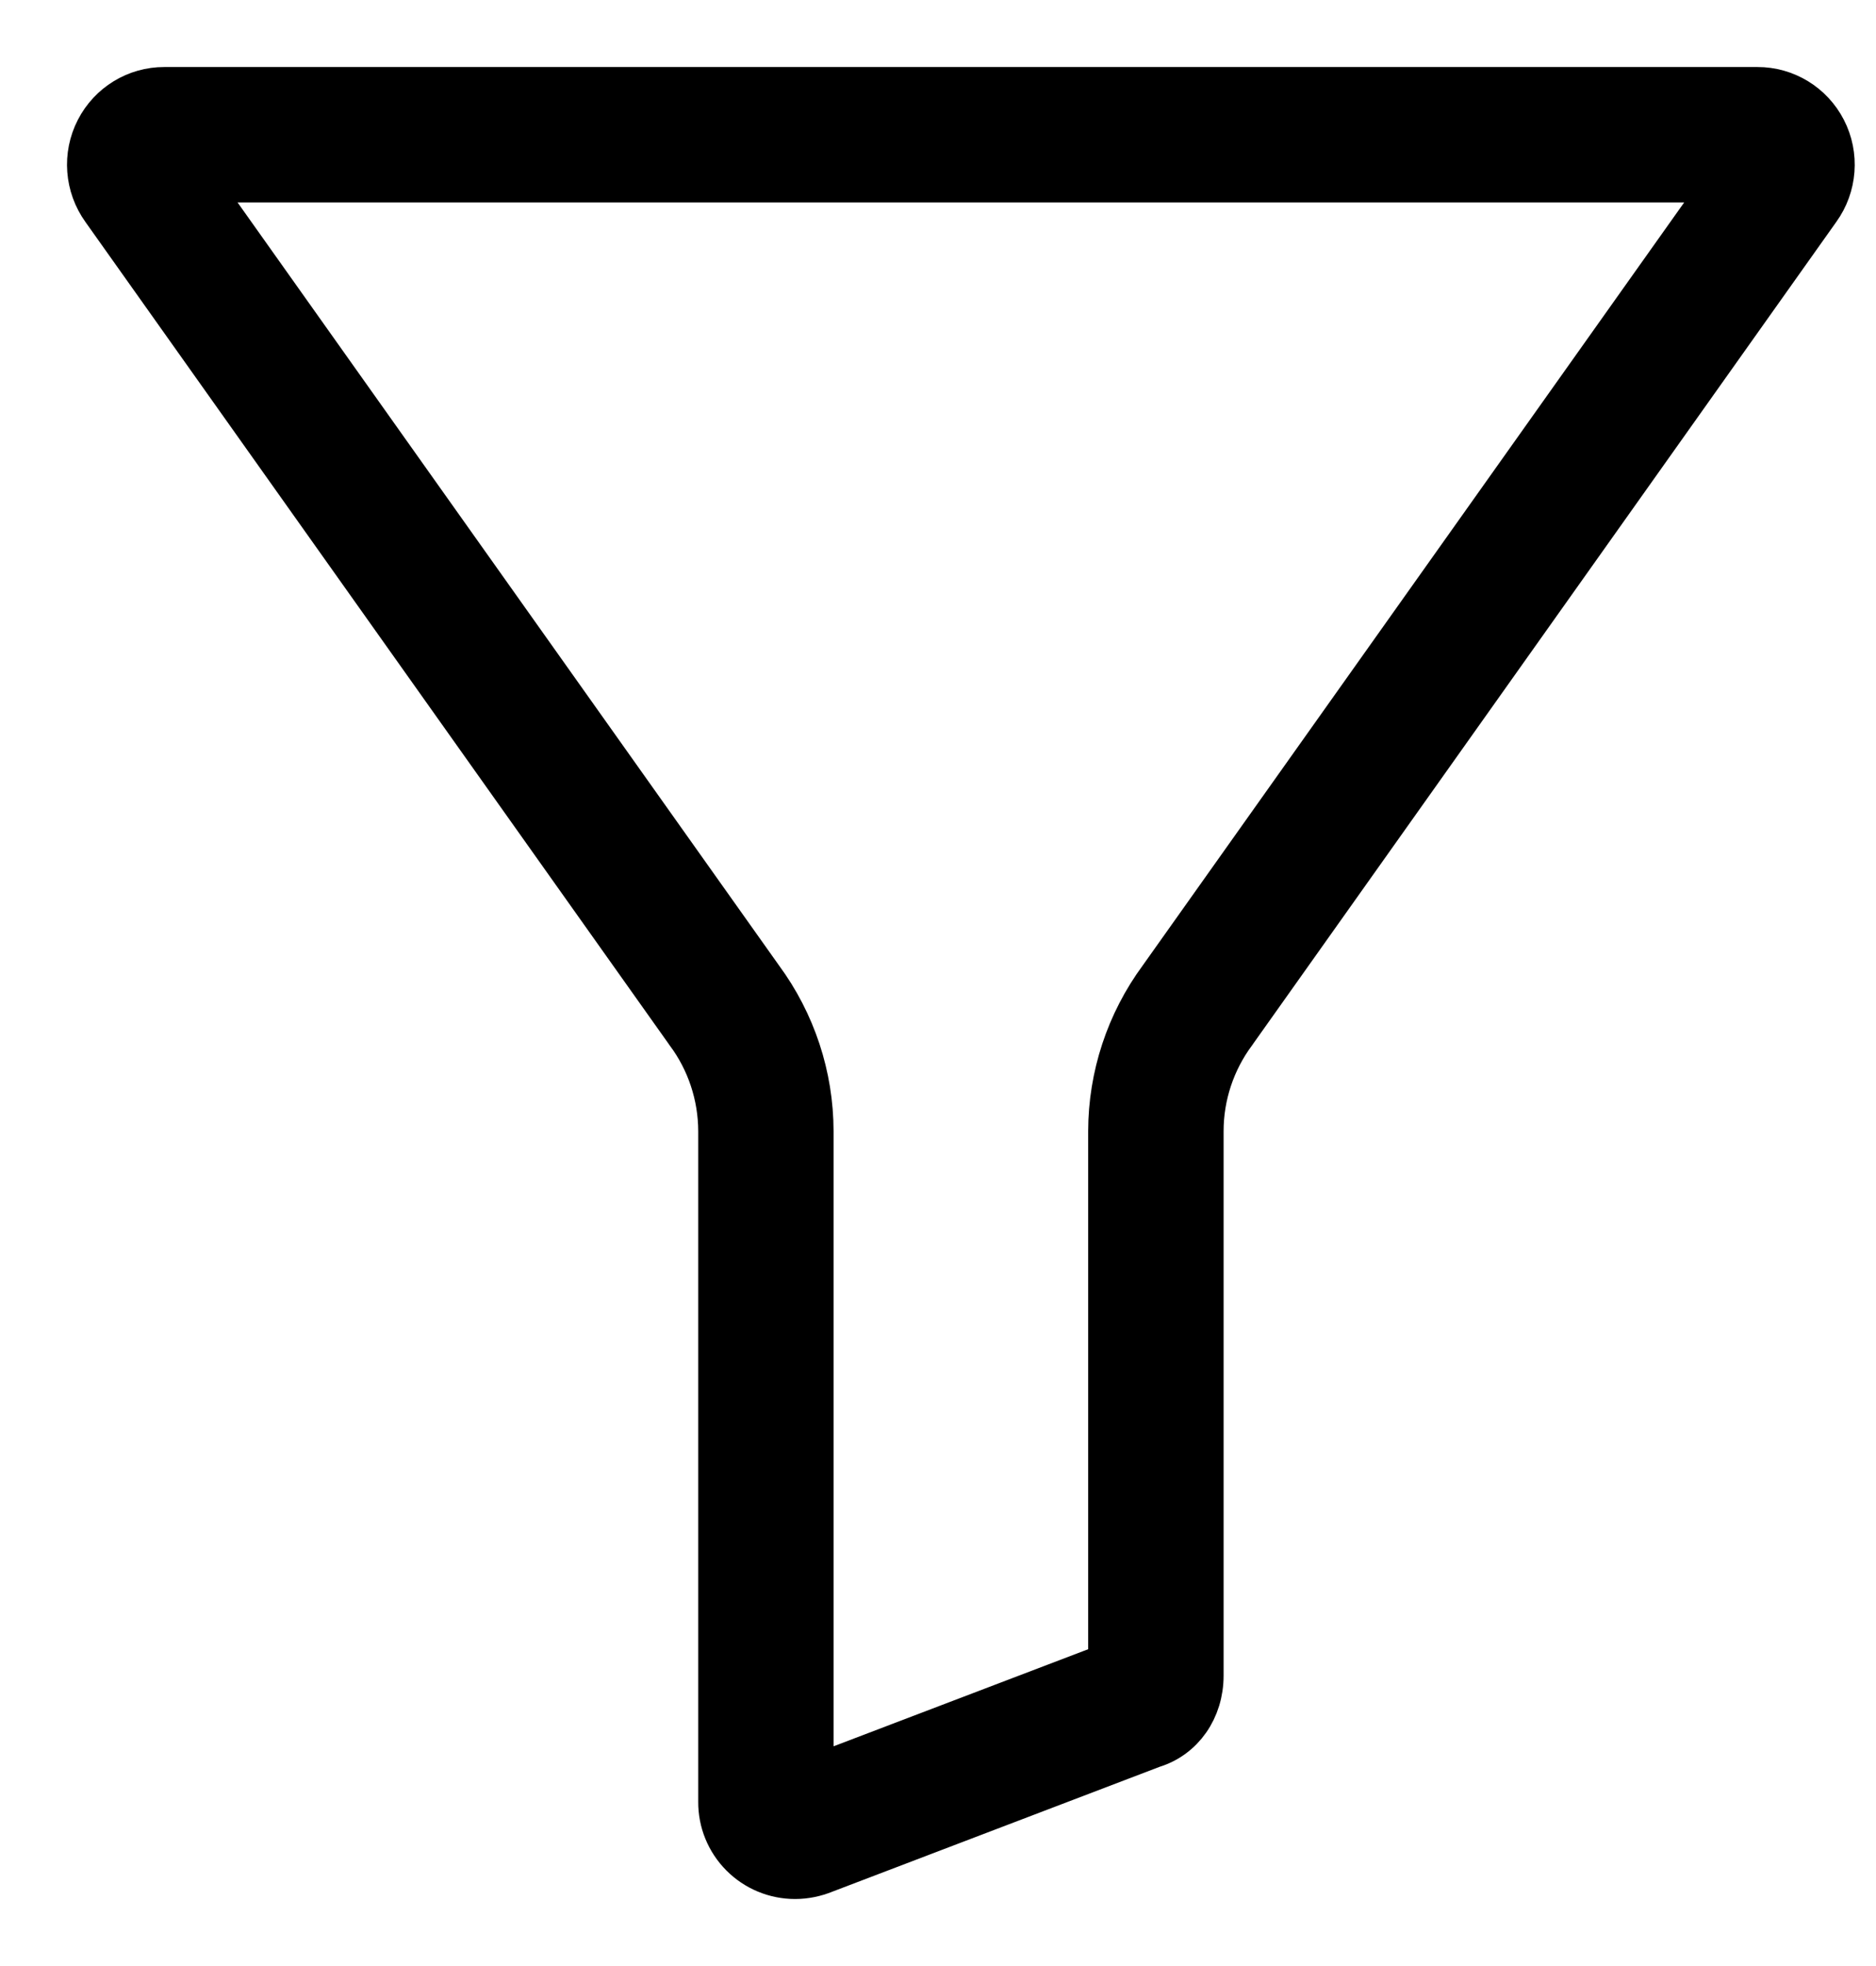 <svg width="21" height="22" viewBox="0 0 21 22" fill="none" xmlns="http://www.w3.org/2000/svg">
<path d="M19.672 1H1.84C1.526 0.999 1.238 1.175 1.094 1.455C0.948 1.738 0.974 2.08 1.16 2.339L7.692 11.541C7.695 11.544 7.697 11.547 7.699 11.551C7.937 11.871 8.065 12.259 8.066 12.658V20.161C8.064 20.383 8.151 20.596 8.308 20.754C8.465 20.912 8.678 21 8.9 21C9.013 21 9.124 20.977 9.229 20.934L12.9 19.534C13.229 19.434 13.447 19.124 13.447 18.75V12.658C13.447 12.259 13.576 11.871 13.813 11.551C13.815 11.547 13.818 11.544 13.82 11.541L20.352 2.338C20.538 2.08 20.564 1.738 20.418 1.455C20.274 1.175 19.986 0.999 19.672 1ZM12.995 10.949C12.63 11.444 12.432 12.043 12.431 12.658V18.627L9.081 19.904V12.658C9.08 12.043 8.882 11.444 8.517 10.949L2.175 2.015H19.337L12.995 10.949Z" fill="black" stroke="black" stroke-width="0.5"/>
</svg>
